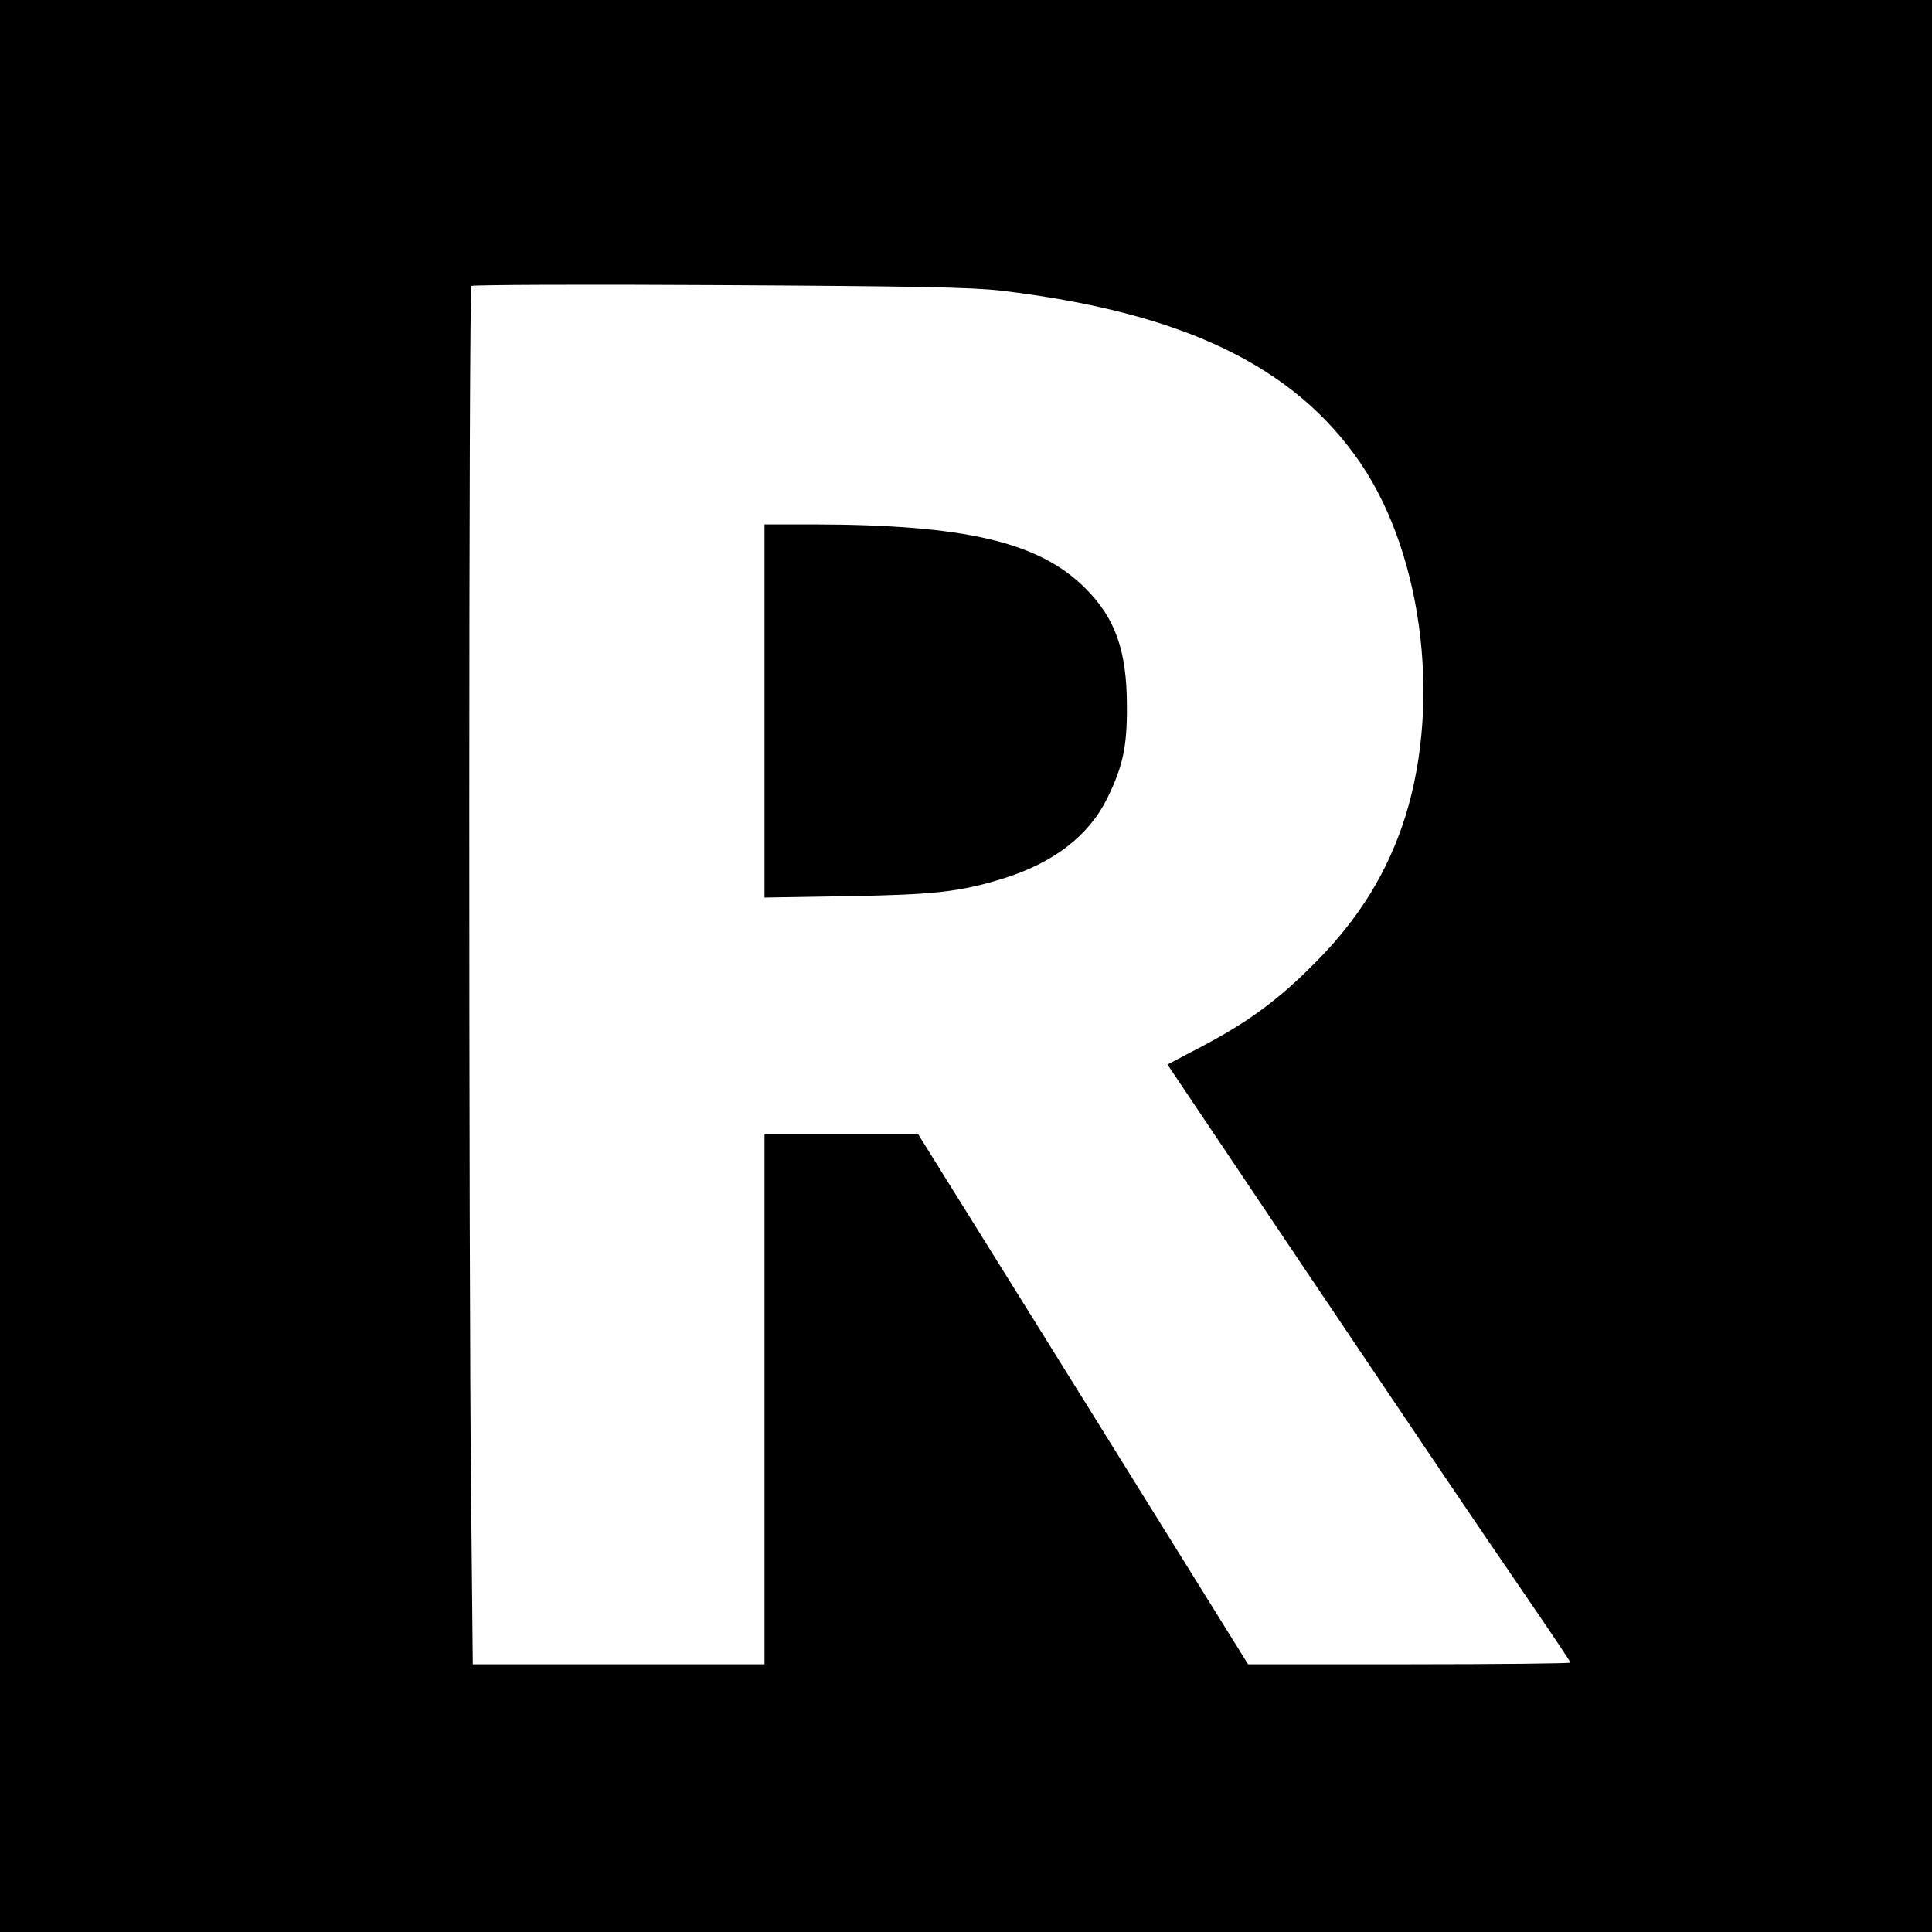 <?xml version="1.0" standalone="no"?>
<!DOCTYPE svg PUBLIC "-//W3C//DTD SVG 20010904//EN"
 "http://www.w3.org/TR/2001/REC-SVG-20010904/DTD/svg10.dtd">
<svg version="1.0" xmlns="http://www.w3.org/2000/svg"
 width="700pt" height="700pt" viewBox="0 0 700 700"
 preserveAspectRatio="xMidYMid meet">
<g transform="translate(0,700) scale(0.1,-0.1)"
fill="#000000" stroke="none">
<path d="M0 3500 l0 -3500 3500 0 3500 0 0 3500 0 3500 -3500 0 -3500 0 0
-3500z m3627 2447 c659 -79 1063 -273 1303 -626 232 -342 295 -900 149 -1318
-69 -196 -176 -359 -344 -521 -122 -119 -231 -196 -395 -281 l-110 -58 466
-694 c489 -727 628 -933 856 -1266 76 -111 138 -204 138 -207 0 -3 -263 -6
-584 -6 l-584 0 -597 960 -598 960 -278 0 -279 0 0 -960 0 -960 -528 0 -529 0
-6 602 c-9 825 -9 4383 1 4392 4 4 408 6 897 3 726 -4 914 -8 1022 -20z"/>
<path d="M2770 4424 l0 -676 298 5 c318 5 412 16 567 64 185 58 311 156 378
293 55 113 71 185 70 330 0 203 -42 321 -152 430 -168 167 -436 229 -983 230
l-178 0 0 -676z"/>
</g>
</svg>
